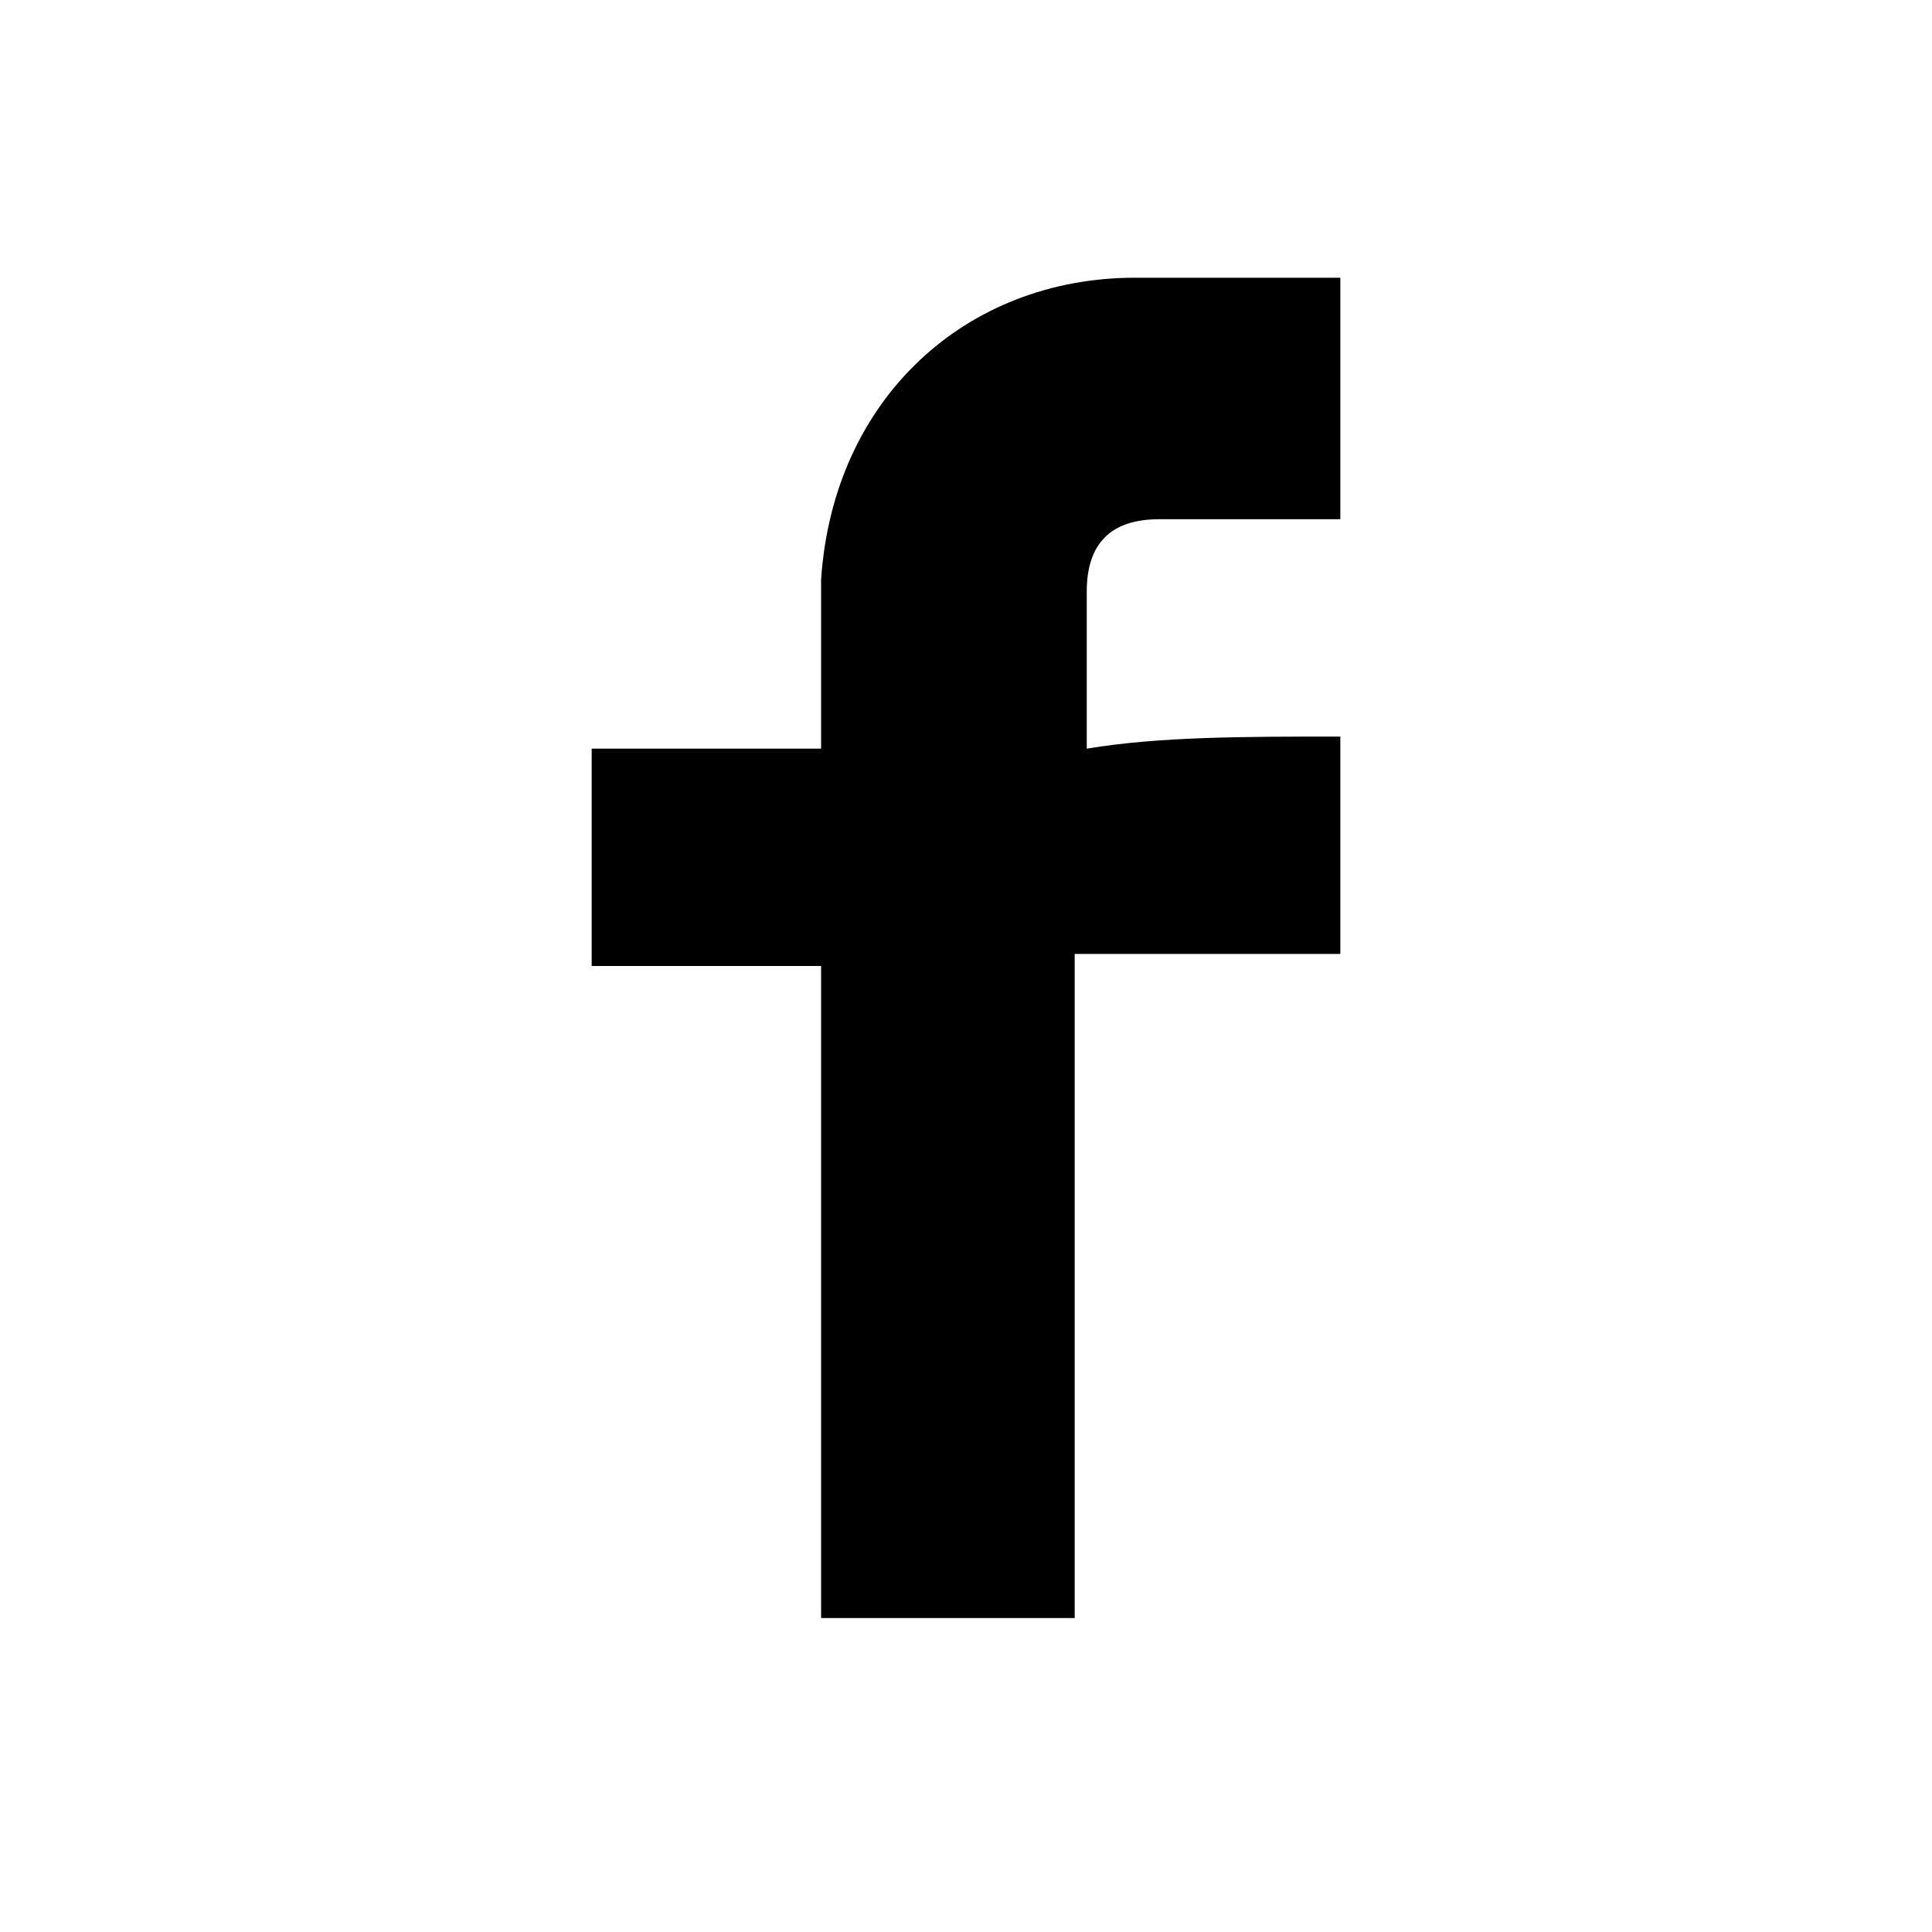 <?xml version="1.0" encoding="utf-8"?>
<!-- Generator: Adobe Illustrator 21.1.0, SVG Export Plug-In . SVG Version: 6.00 Build 0)  -->
<svg version="1.1" id="Layer_1" xmlns="http://www.w3.org/2000/svg" xmlns:xlink="http://www.w3.org/1999/xlink" x="0px" y="0px"
	 viewBox="0 0 16 16" style="enable-background:new 0 0 16 16;" xml:space="preserve">
<g>
	<path d="M11.1,6.1c0,0.6,0,1.2,0,1.8c-0.7,0-1.4,0-2.2,0c0,1.8,0,3.6,0,5.5c-0.7,0-1.4,0-2.1,0c0-1.8,0-3.6,0-5.4
		C6.1,8,5.6,8,4.9,8c0-0.6,0-1.2,0-1.8c0.6,0,1.2,0,1.9,0c0-0.5,0-1,0-1.4C6.9,3.3,8,2.3,9.4,2.3c0.6,0,1.1,0,1.7,0c0,0.7,0,2,0,2
		l-1.5,0c-0.4,0-0.6,0.2-0.6,0.6c0,0.4,0,0.8,0,1.3C9.6,6.1,10.3,6.1,11.1,6.1z"/>
</g>
</svg>
